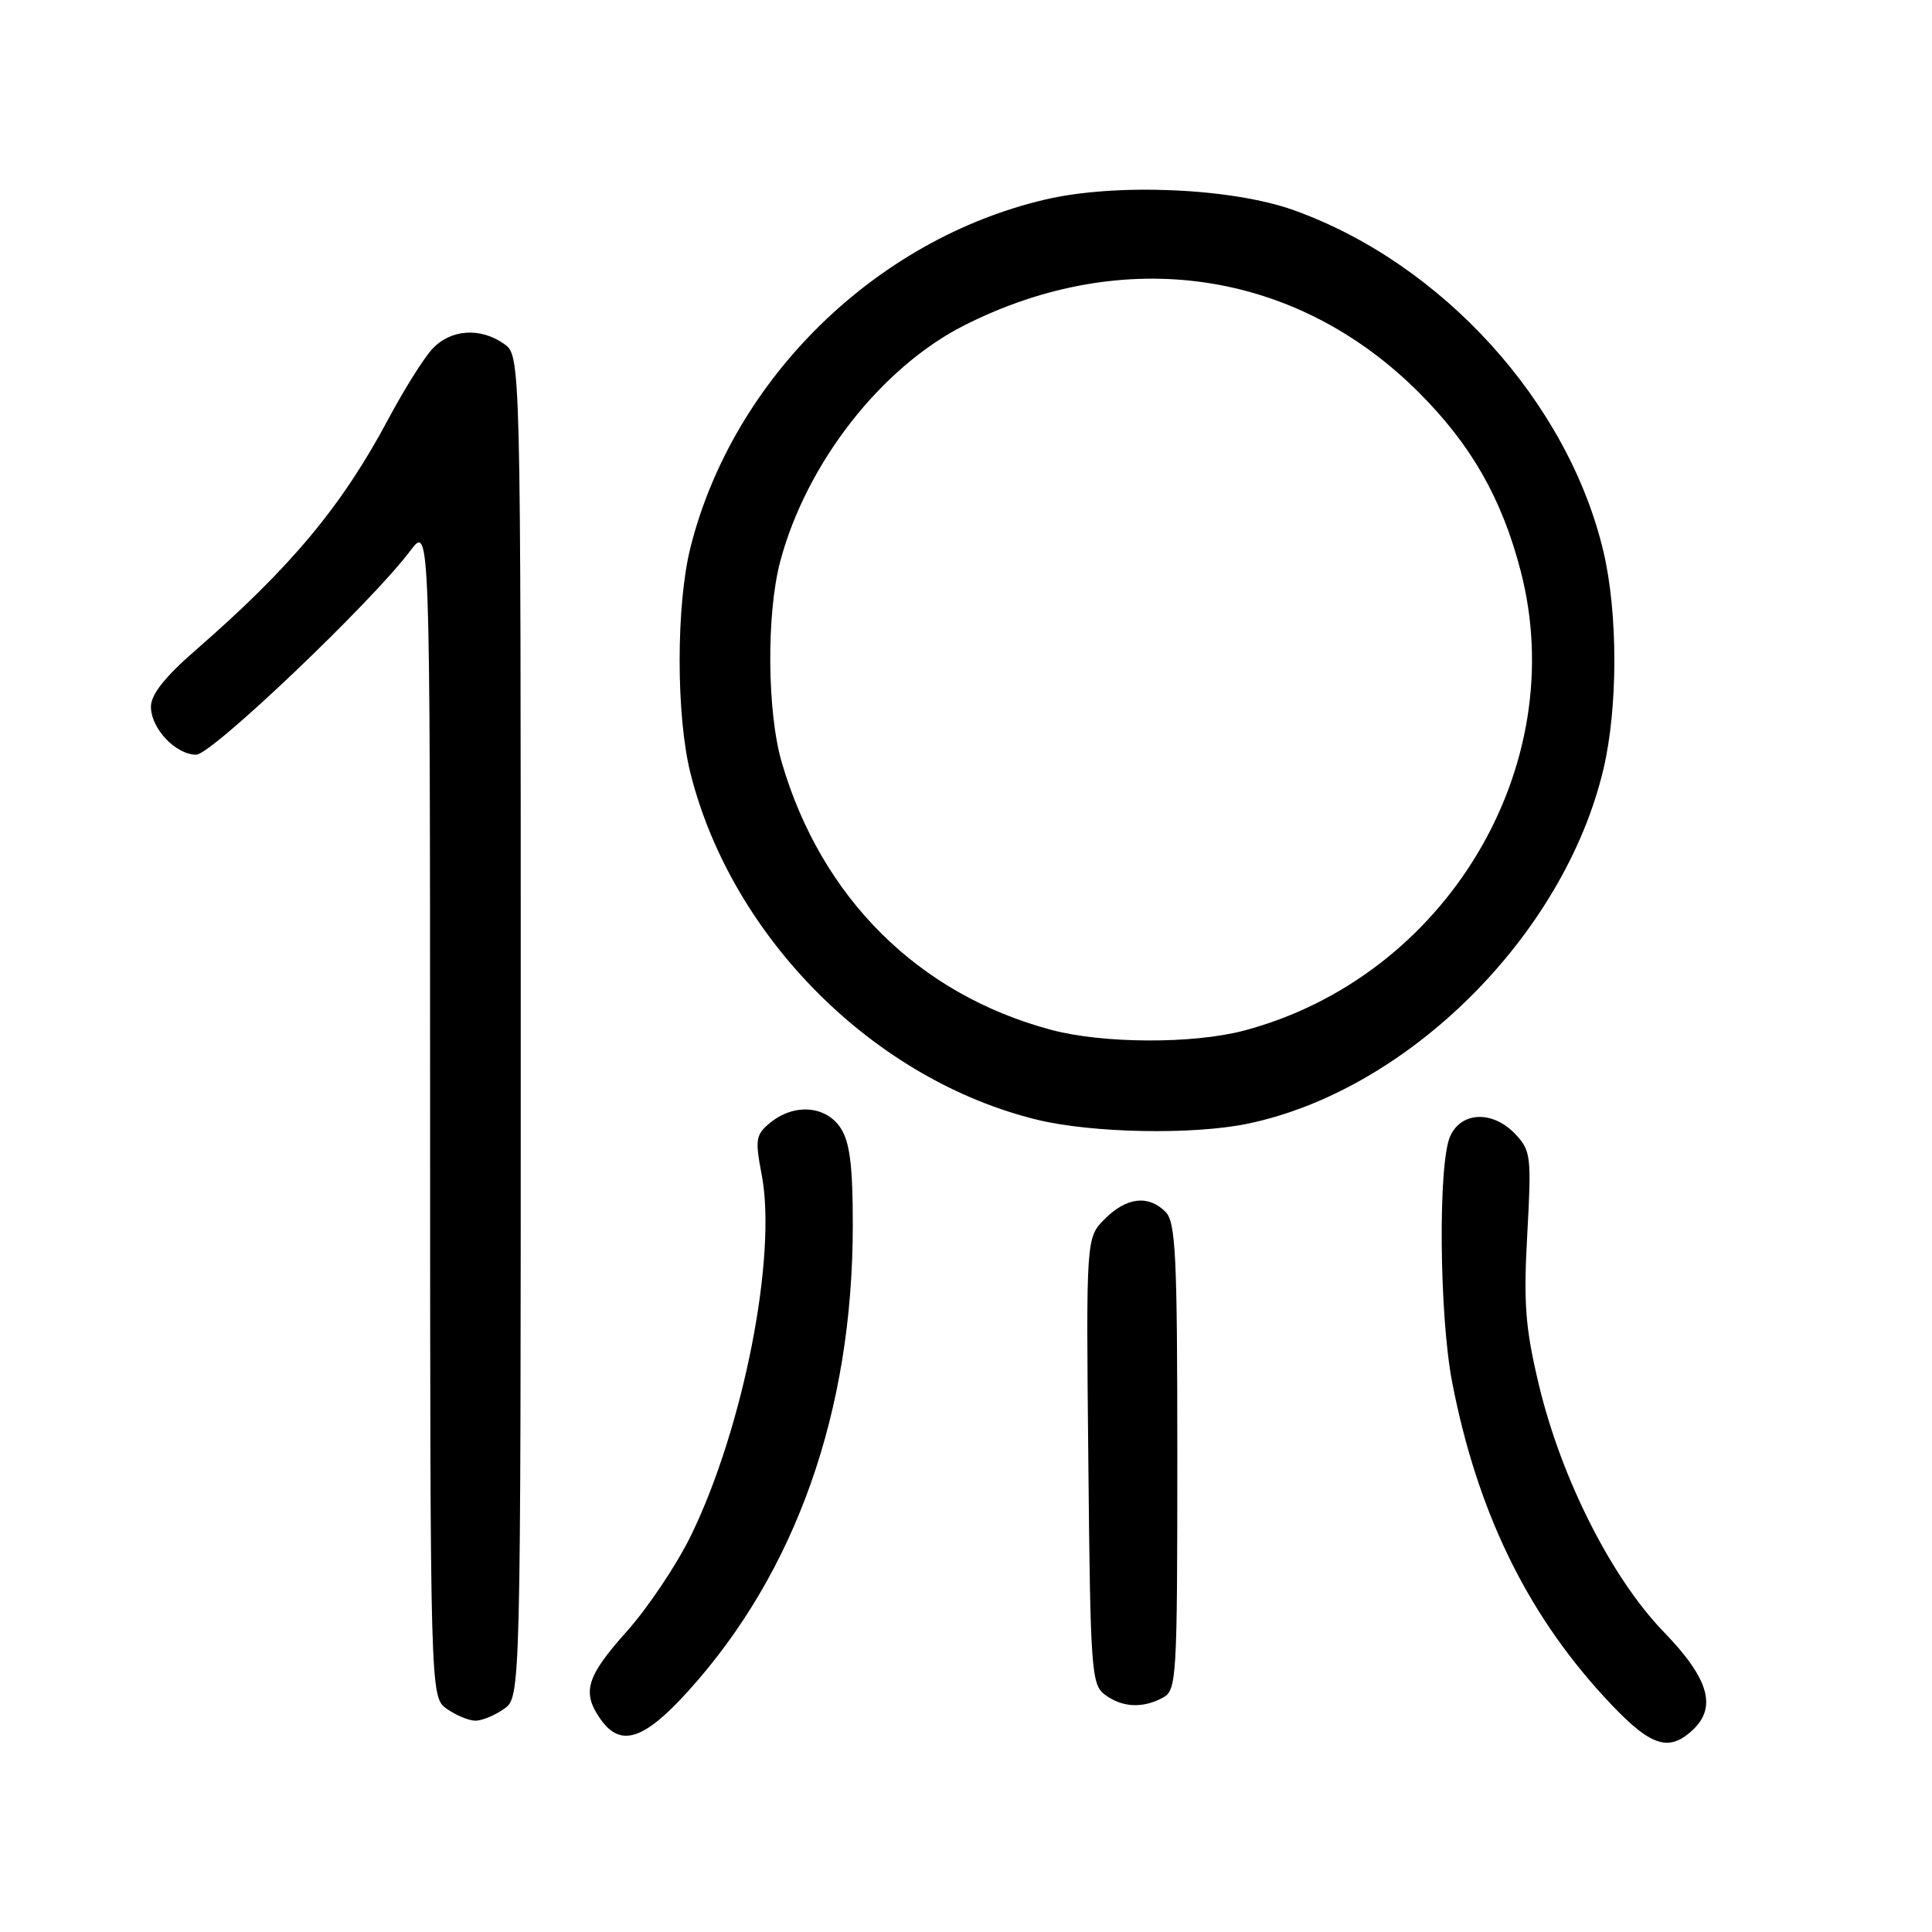 <?xml version="1.0" encoding="UTF-8" standalone="no"?>
<!DOCTYPE svg PUBLIC "-//W3C//DTD SVG 1.1//EN" "http://www.w3.org/Graphics/SVG/1.1/DTD/svg11.dtd" >
<svg xmlns="http://www.w3.org/2000/svg" xmlns:xlink="http://www.w3.org/1999/xlink" version="1.1" viewBox="0 0 256 256">
 <g >
 <path fill="currentColor"
d=" M 224.17 229.35 C 227.57 226.27 226.49 222.47 220.45 216.23 C 213.53 209.07 206.88 195.92 203.91 183.50 C 202.11 175.95 201.86 172.74 202.37 163.55 C 202.94 153.26 202.85 152.46 200.81 150.30 C 197.84 147.14 193.66 147.25 192.16 150.55 C 190.54 154.11 190.70 174.27 192.42 183.16 C 195.68 200.00 202.13 213.42 212.34 224.60 C 218.46 231.31 220.91 232.29 224.17 229.35 Z  M 91.18 224.09 C 105.46 208.31 113.00 186.97 113.00 162.33 C 113.00 154.44 112.61 151.33 111.38 149.46 C 109.44 146.50 105.23 146.18 102.08 148.75 C 100.13 150.35 100.03 150.95 100.93 155.67 C 102.98 166.42 98.51 189.22 91.54 203.50 C 89.66 207.35 85.84 213.05 83.06 216.16 C 77.68 222.18 77.07 224.22 79.56 227.78 C 82.21 231.57 85.30 230.59 91.18 224.09 Z  M 66.78 226.44 C 69.00 224.89 69.00 224.89 69.00 136.00 C 69.00 47.11 69.00 47.11 66.78 45.56 C 63.62 43.34 59.69 43.63 57.27 46.25 C 56.13 47.49 53.52 51.65 51.47 55.50 C 45.30 67.07 38.58 75.14 25.91 86.16 C 21.83 89.71 20.00 92.03 20.00 93.65 C 20.00 96.53 23.28 100.00 26.00 100.00 C 28.04 100.00 49.26 79.79 54.35 73.00 C 56.98 69.50 56.98 69.50 56.99 147.19 C 57.00 224.89 57.00 224.89 59.22 226.44 C 60.44 227.30 62.14 228.00 63.00 228.00 C 63.86 228.00 65.56 227.30 66.78 226.44 Z  M 154.07 224.96 C 155.91 223.98 156.00 222.56 156.00 193.04 C 156.00 166.28 155.79 161.93 154.43 160.57 C 152.16 158.30 149.27 158.64 146.41 161.50 C 143.91 163.99 143.91 163.99 144.21 193.58 C 144.48 221.53 144.61 223.24 146.44 224.58 C 148.74 226.26 151.40 226.39 154.07 224.96 Z  M 165.20 148.92 C 186.53 144.56 207.27 123.92 212.47 101.89 C 214.39 93.72 214.39 81.28 212.47 73.11 C 207.80 53.31 191.11 34.90 171.43 27.85 C 163.20 24.90 147.88 24.24 138.50 26.44 C 116.01 31.71 97.15 50.19 91.51 72.46 C 89.57 80.11 89.57 94.89 91.51 102.54 C 97.03 124.35 115.91 143.16 137.51 148.39 C 144.77 150.14 157.98 150.39 165.20 148.92 Z  M 139.21 136.44 C 121.67 131.72 108.86 119.00 103.60 101.07 C 101.64 94.42 101.54 81.31 103.39 74.37 C 106.85 61.38 116.77 48.67 127.79 43.10 C 149.00 32.40 171.76 35.76 188.00 52.00 C 194.95 58.95 198.99 66.03 201.49 75.63 C 208.27 101.64 191.55 129.45 164.87 136.55 C 158.10 138.35 146.10 138.30 139.21 136.44 Z "/>
</g>
</svg>